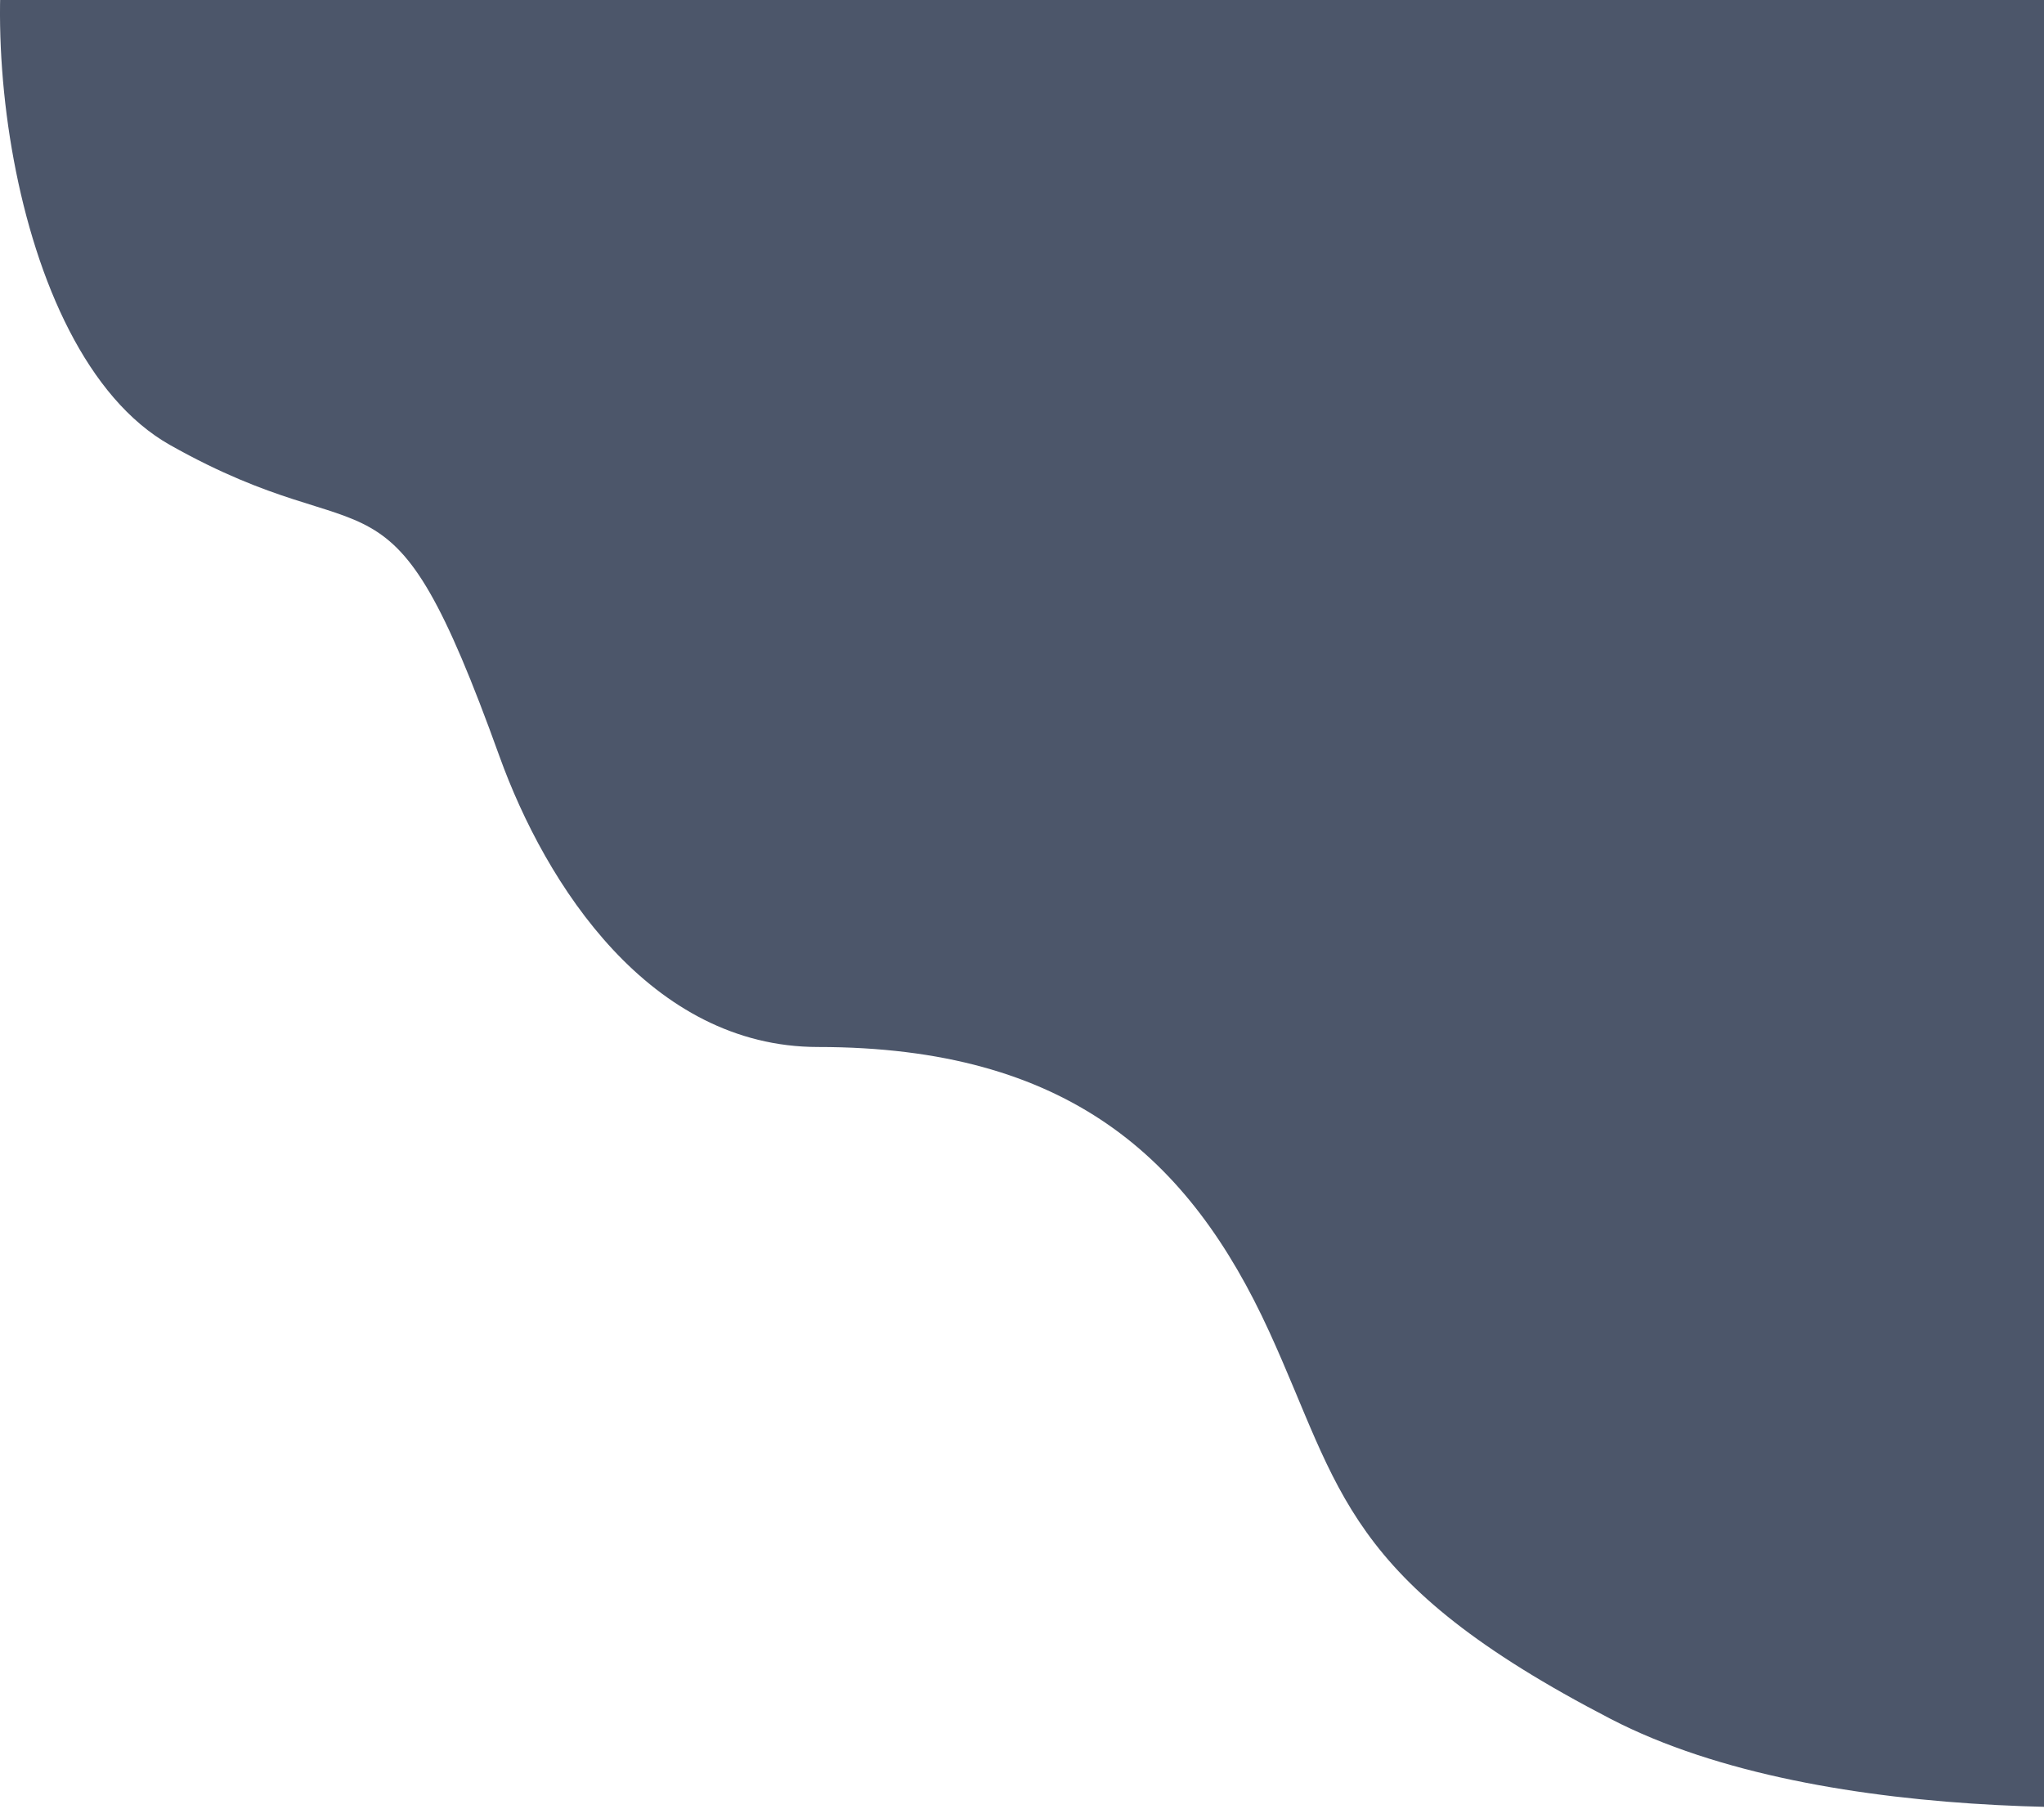 <svg width="846" height="749" viewBox="0 0 847 749" fill="none" xmlns="http://www.w3.org/2000/svg">
<path d="M70.461 184C1.661 145.2 -13.539 -10 10.961 -62H912.461L968.461 742C905.128 751.167 756.261 758 667.461 712C556.461 654.5 555.854 616.797 525.961 551.5C493 479.5 442.5 433.5 339 433.5C269.457 433.5 226.182 366.365 206.961 313C160.5 184 156.461 232.5 70.461 184Z" fill="#4C566A"/>
</svg>